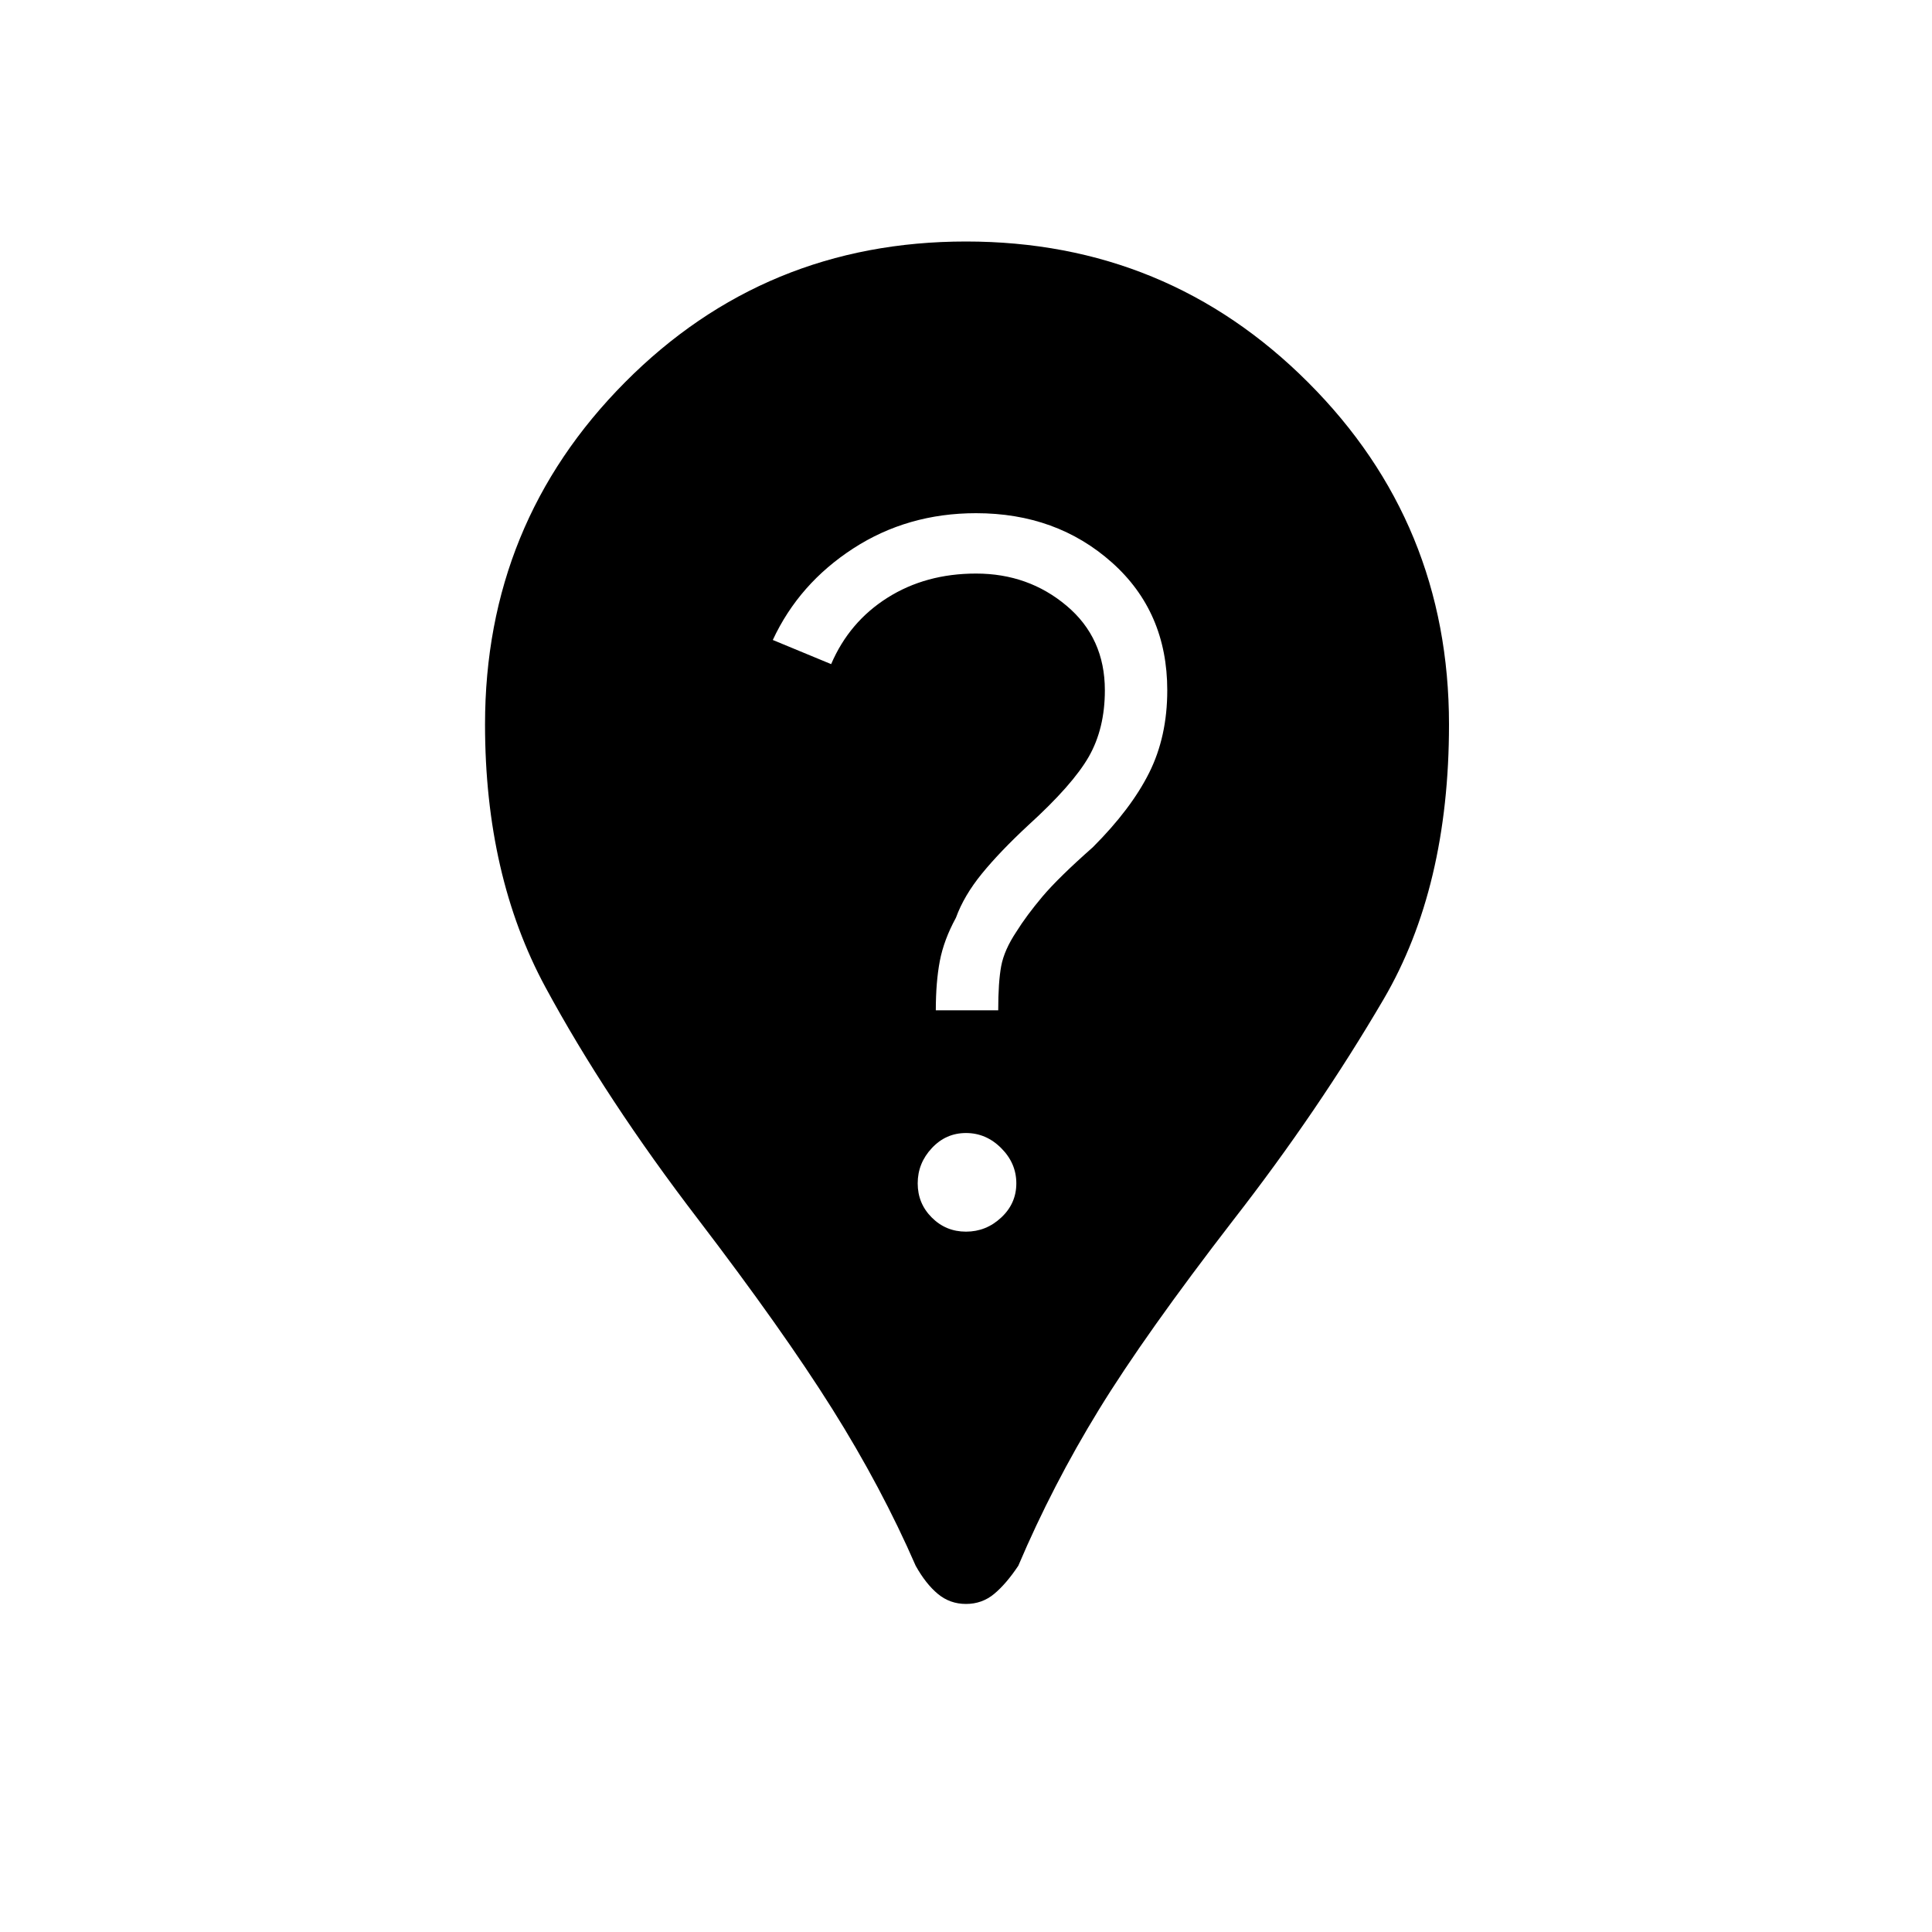 <svg xmlns="http://www.w3.org/2000/svg" height="40" width="40"><path d="M20 33.208Q19.667 33.208 19.417 33Q19.167 32.792 18.958 32.417Q18.25 30.792 17.229 29.167Q16.208 27.542 14.458 25.25Q12.542 22.75 11.292 20.438Q10.042 18.125 10.042 15Q10.042 10.833 12.938 7.917Q15.833 5 20 5Q24.167 5 27.083 7.917Q30 10.833 30 15Q30 18.375 28.646 20.688Q27.292 23 25.542 25.25Q23.708 27.625 22.75 29.188Q21.792 30.75 21.083 32.417Q20.833 32.792 20.583 33Q20.333 33.208 20 33.208ZM20 25.5Q20.417 25.5 20.729 25.208Q21.042 24.917 21.042 24.5Q21.042 24.083 20.729 23.771Q20.417 23.458 20 23.458Q19.583 23.458 19.292 23.771Q19 24.083 19 24.5Q19 24.917 19.292 25.208Q19.583 25.5 20 25.5ZM19.375 20.917H20.667Q20.667 20.333 20.729 20Q20.792 19.667 21.042 19.292Q21.25 18.958 21.583 18.562Q21.917 18.167 22.625 17.542Q23.417 16.75 23.792 16Q24.167 15.25 24.167 14.292Q24.167 12.667 23.021 11.646Q21.875 10.625 20.208 10.625Q18.792 10.625 17.667 11.354Q16.542 12.083 16 13.25L17.208 13.75Q17.583 12.875 18.375 12.375Q19.167 11.875 20.208 11.875Q21.292 11.875 22.083 12.542Q22.875 13.208 22.875 14.292Q22.875 15.083 22.542 15.667Q22.208 16.25 21.292 17.083Q20.708 17.625 20.333 18.083Q19.958 18.542 19.792 19Q19.542 19.458 19.458 19.896Q19.375 20.333 19.375 20.917Z"/></svg>